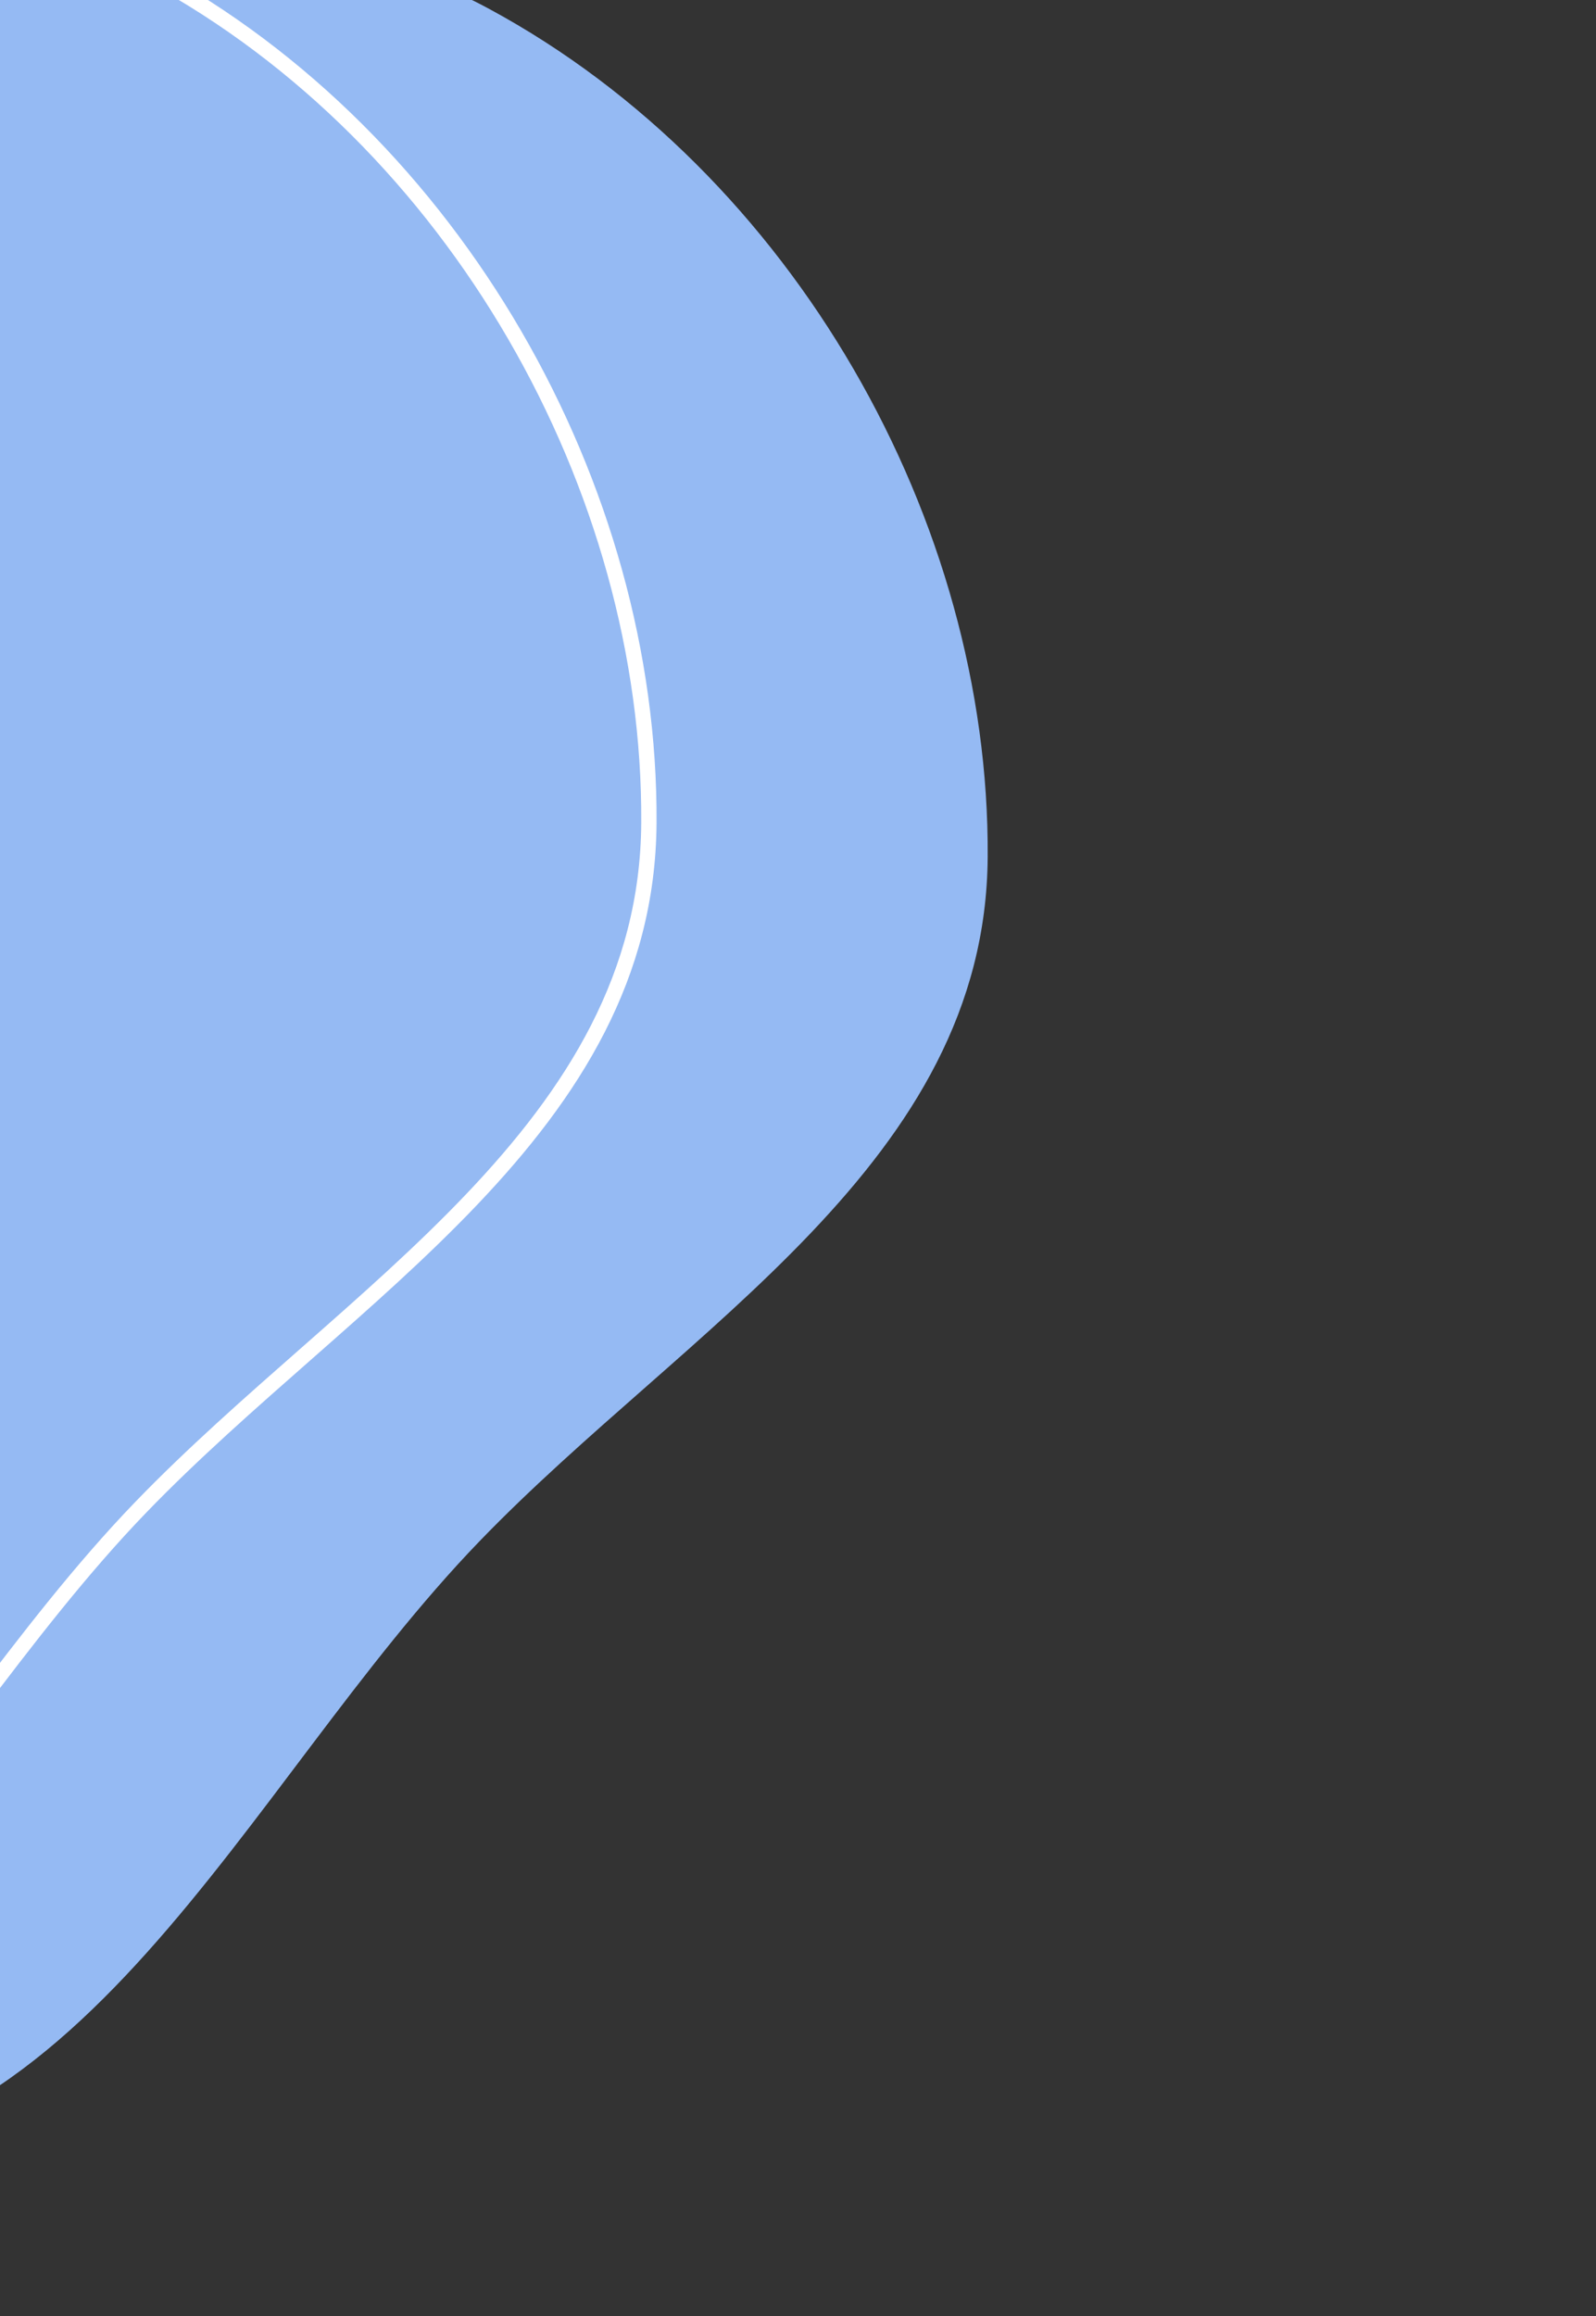 <svg width="313" height="454" viewBox="0 0 313 454" fill="none" xmlns="http://www.w3.org/2000/svg">
<rect x="0" y="0" width="313" height="454" fill="#333333" stroke="none"/>
<g clip-path="url(#clip0_124_304)">
<path fill-rule="evenodd" clip-rule="evenodd" d="M94.065 302.084C47.517 350.264 15.824 428.348 -53.508 423.835C-126.419 419.089 -176.685 347.073 -212.291 282.143C-245.775 221.083 -268.256 147.633 -237.138 88.975C-208.591 35.165 -134.615 38.544 -74.742 22.863C-16.829 7.695 41.285 -27.794 95.932 1.743C155.67 34.032 194.109 102.218 193.7 167.96C193.328 227.904 134.779 259.942 94.065 302.084Z" fill="#95BAF3"/>
<path fill-rule="evenodd" clip-rule="evenodd" d="M27.623 295.434C-18.925 343.614 -50.618 421.698 -119.95 417.185C-192.861 412.44 -243.127 340.423 -278.733 275.494C-312.217 214.434 -334.698 140.983 -303.579 82.325C-275.033 28.515 -201.057 31.894 -141.184 16.213C-83.271 1.046 -25.157 -34.444 29.49 -4.907C89.228 27.383 127.667 95.568 127.258 161.31C126.886 221.254 68.338 253.292 27.623 295.434Z" stroke="white" stroke-width="3"/>
</g>
<defs>
<clipPath id="clip0_124_304">
<rect width="653.551" height="520.444" fill="white" transform="translate(-326.284 -192) rotate(12.078)"/>
</clipPath>
</defs>
</svg>
